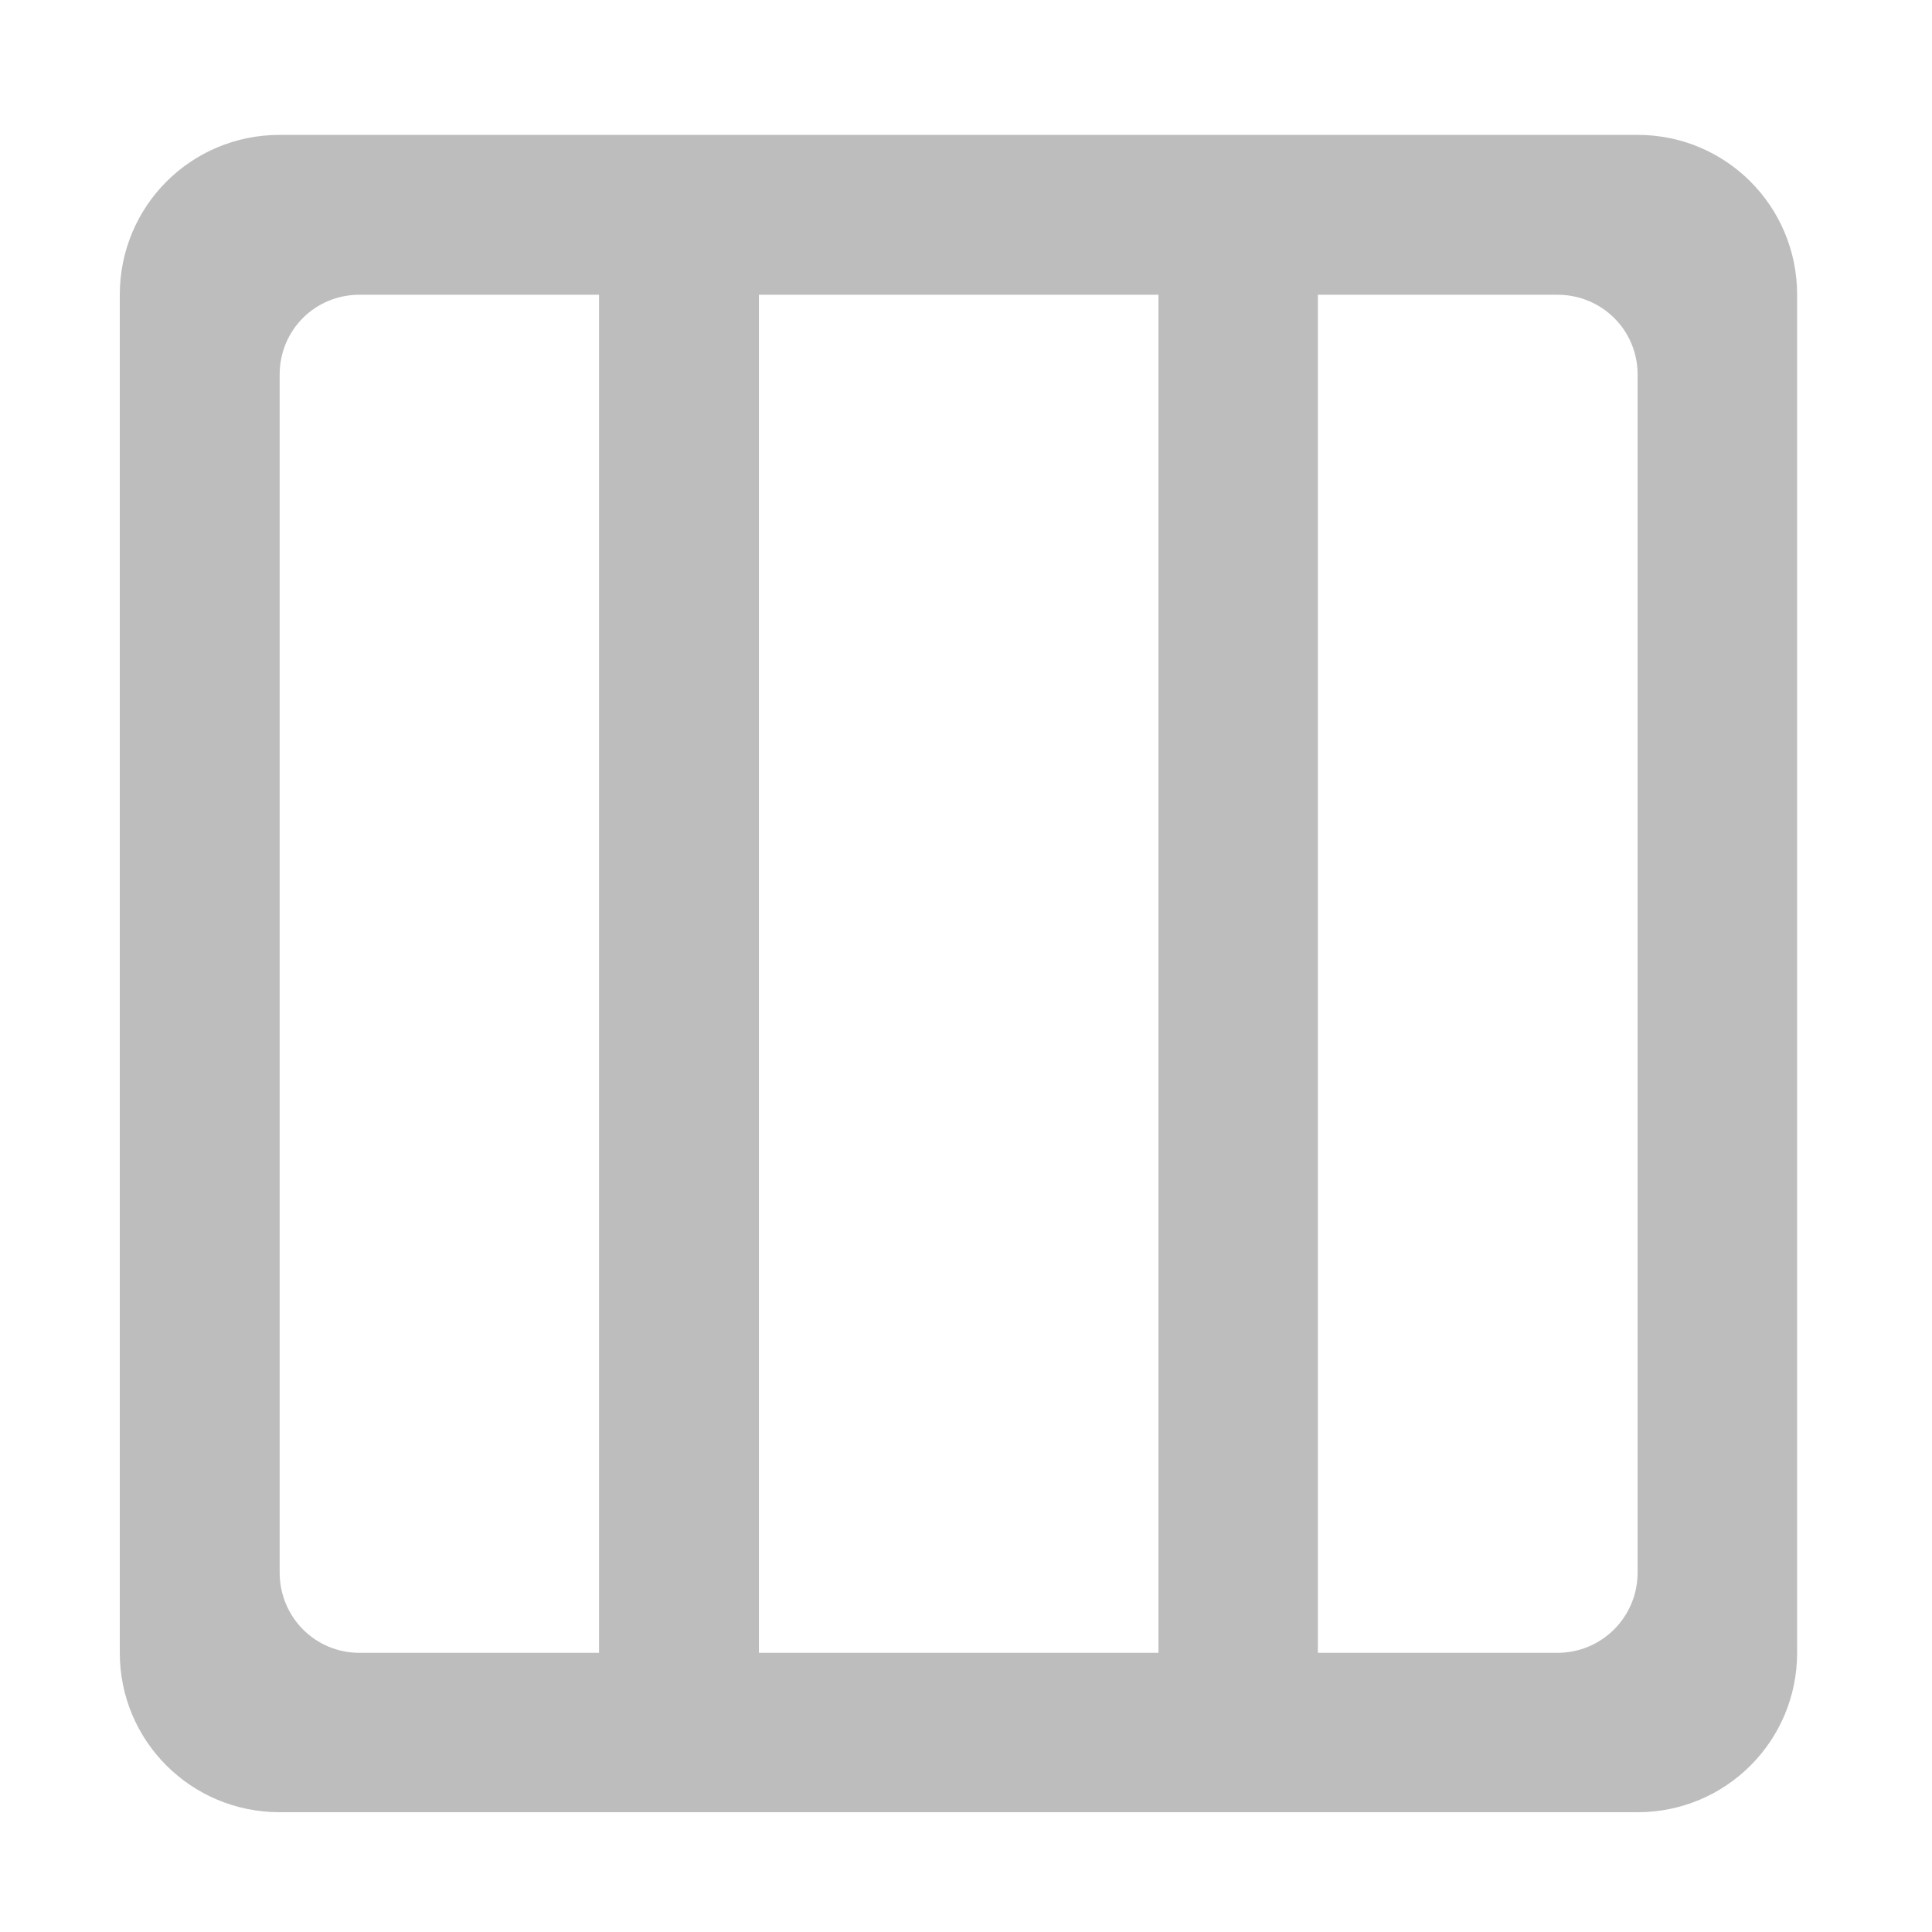 <?xml version="1.0" encoding="UTF-8"?>
<svg xmlns="http://www.w3.org/2000/svg" xmlns:xlink="http://www.w3.org/1999/xlink" width="16pt" height="16pt" viewBox="0 0 16 16" version="1.1">
<g id="surface1">
<path style=" stroke:none;fill-rule:nonzero;fill:rgb(74.118%,74.118%,74.118%);fill-opacity:1;" d="M 2.316 1.117 C 1.582 1.117 0.992 1.707 0.992 2.441 L 0.992 13.688 C 0.992 14.418 1.582 15.008 2.316 15.008 L 13.562 15.008 C 14.293 15.008 14.883 14.418 14.883 13.688 L 14.883 2.441 C 14.883 1.707 14.293 1.117 13.562 1.117 Z M 2.977 2.441 L 4.961 2.441 L 4.961 13.688 L 2.977 13.688 C 2.609 13.688 2.316 13.391 2.316 13.023 L 2.316 3.102 C 2.316 2.734 2.609 2.441 2.977 2.441 Z M 6.285 2.441 L 9.594 2.441 L 9.594 13.688 L 6.285 13.688 Z M 10.914 2.441 L 12.898 2.441 C 13.266 2.441 13.562 2.734 13.562 3.102 L 13.562 13.023 C 13.562 13.391 13.266 13.688 12.898 13.688 L 10.914 13.688 Z M 10.914 2.441 "/>
</g>
</svg>
